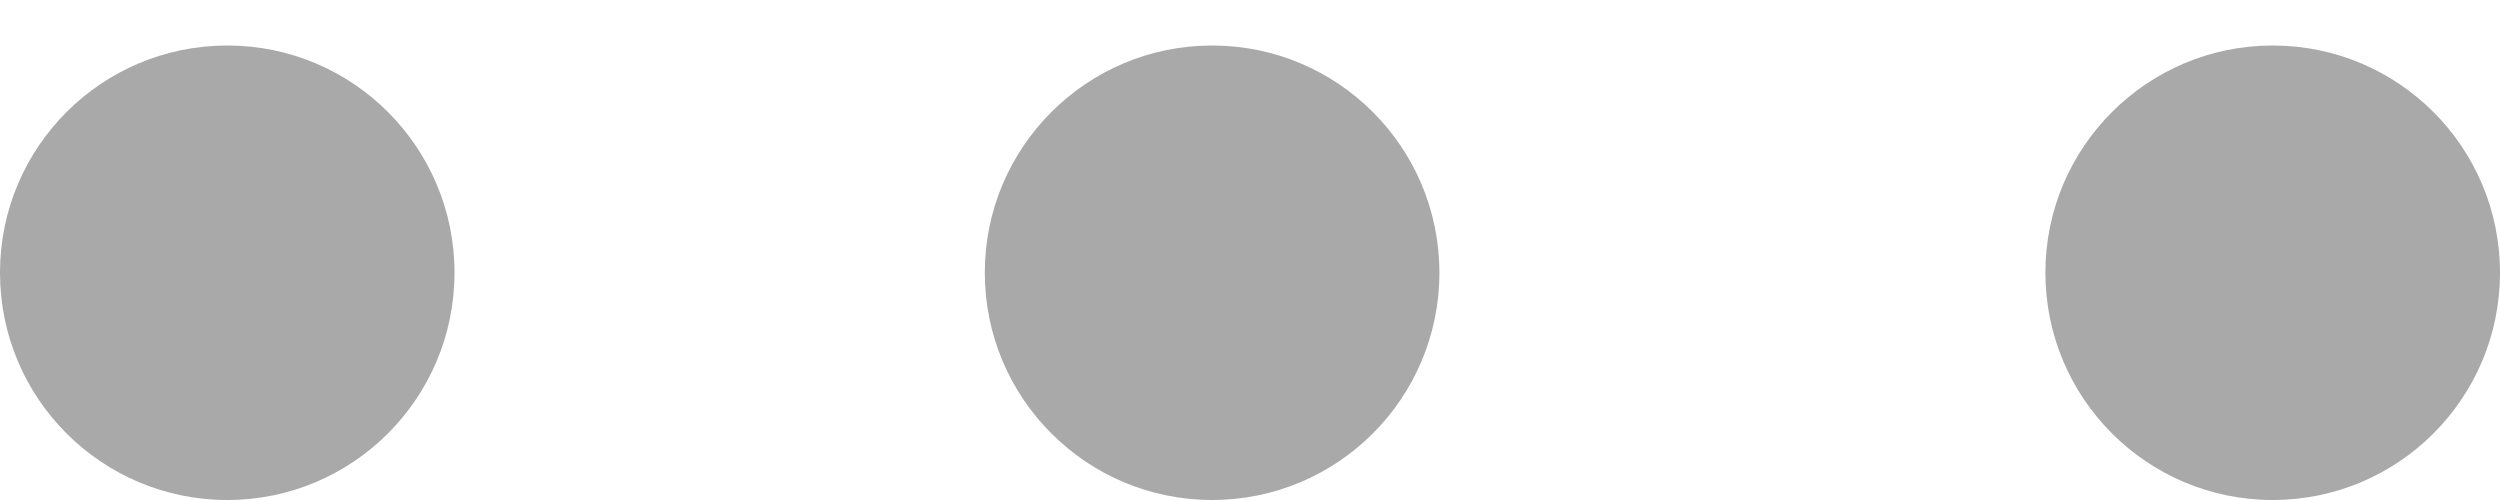 <svg width="25" height="5" viewBox="0 0 25 5" fill="none" xmlns="http://www.w3.org/2000/svg">
<path d="M22.727 5C23.983 5 25 3.983 25 2.727C25 1.472 23.983 0.455 22.727 0.455C21.472 0.455 20.454 1.472 20.454 2.727C20.454 3.983 21.472 5 22.727 5ZM12.121 5C13.377 5 14.394 3.983 14.394 2.727C14.394 1.472 13.377 0.455 12.121 0.455C10.866 0.455 9.848 1.472 9.848 2.727C9.848 3.983 10.866 5 12.121 5ZM2.273 5C3.528 5 4.545 3.983 4.545 2.727C4.545 1.472 3.528 0.455 2.273 0.455C1.017 0.455 3.0843e-07 1.472 1.98687e-07 2.727C8.89441e-08 3.983 1.017 5 2.273 5Z" fill="#A9A9A9"/>
</svg>
